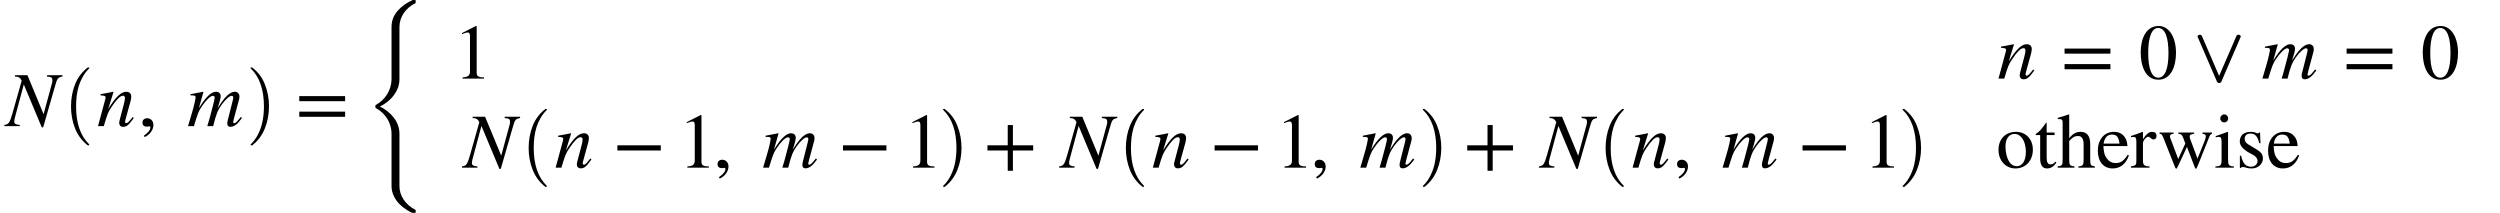 <svg xmlns="http://www.w3.org/2000/svg" xmlns:xlink="http://www.w3.org/1999/xlink" width="385.174pt" height="32.789pt" viewBox="0 0 385.174 32.789" version="1.1">
<defs>
<g>
<symbol overflow="visible" id="glyph0-0">
<path style="stroke:none;" d="M 8.719 -7.844 L 6.344 -7.844 L 6.344 -7.641 C 7.031 -7.578 7.172 -7.469 7.172 -7.031 C 7.172 -6.891 7.156 -6.75 7.078 -6.5 L 5.812 -1.844 L 3.328 -7.844 L 1.406 -7.844 L 1.406 -7.641 C 1.969 -7.641 2.25 -7.422 2.438 -7 L 1.031 -2.016 C 0.594 -0.484 0.438 -0.281 -0.234 -0.188 L -0.234 0 L 2.141 0 L 2.141 -0.188 C 1.516 -0.234 1.297 -0.375 1.297 -0.703 C 1.297 -0.859 1.328 -1.109 1.406 -1.359 L 2.766 -6.422 L 5.531 0.188 L 5.75 0.188 L 7.5 -5.906 C 7.938 -7.453 7.969 -7.469 8.719 -7.641 Z M 8.719 -7.844 "/>
</symbol>
<symbol overflow="visible" id="glyph0-1">
<path style="stroke:none;" d="M 5.516 -1.406 C 5.438 -1.297 5.359 -1.188 5.266 -1.094 C 4.922 -0.641 4.703 -0.453 4.531 -0.453 C 4.391 -0.453 4.344 -0.562 4.344 -0.672 C 4.344 -0.766 4.391 -0.969 4.516 -1.406 L 5.188 -3.844 C 5.25 -4.094 5.297 -4.344 5.297 -4.562 C 5.297 -4.984 5.047 -5.297 4.531 -5.297 C 3.75 -5.297 2.953 -4.578 1.75 -2.656 L 2.562 -5.266 L 2.516 -5.297 C 1.875 -5.156 1.531 -5.109 0.562 -4.922 L 0.562 -4.734 C 1.172 -4.719 1.344 -4.641 1.344 -4.406 C 1.344 -4.328 1.328 -4.266 1.312 -4.203 L 0.172 0 L 1.062 0 C 1.625 -1.891 1.734 -2.172 2.266 -2.969 C 3.031 -4.094 3.562 -4.688 4.047 -4.688 C 4.219 -4.688 4.328 -4.547 4.328 -4.328 C 4.328 -4.188 4.266 -3.75 4.156 -3.391 L 3.641 -1.438 C 3.469 -0.812 3.438 -0.656 3.438 -0.547 C 3.438 -0.078 3.703 0.109 4.016 0.109 C 4.578 0.109 4.875 -0.125 5.688 -1.25 Z M 5.516 -1.406 "/>
</symbol>
<symbol overflow="visible" id="glyph0-2">
<path style="stroke:none;" d="M 8.453 -1.266 L 8.266 -1.406 L 8.016 -1.094 C 7.656 -0.641 7.438 -0.453 7.234 -0.453 C 7.141 -0.453 7.094 -0.516 7.094 -0.641 C 7.094 -0.703 7.141 -0.906 7.219 -1.188 L 8.031 -4.203 C 8.047 -4.266 8.062 -4.453 8.062 -4.531 C 8.062 -4.969 7.812 -5.297 7.375 -5.297 C 7.125 -5.297 6.906 -5.234 6.609 -5.047 C 6.031 -4.688 5.531 -4.078 4.688 -2.75 C 5.016 -3.672 5.172 -4.344 5.172 -4.578 C 5.172 -5 4.938 -5.297 4.453 -5.297 C 3.719 -5.297 2.875 -4.5 1.812 -2.766 L 2.516 -5.266 L 2.469 -5.297 L 0.531 -4.922 L 0.531 -4.734 L 0.828 -4.734 C 1.156 -4.734 1.312 -4.641 1.312 -4.469 C 1.312 -4.312 1.141 -3.328 0.656 -1.734 L 0.141 0 L 1.047 0 C 1.625 -1.891 1.781 -2.328 2.203 -2.953 C 2.875 -3.969 3.578 -4.672 3.984 -4.672 C 4.141 -4.672 4.25 -4.562 4.25 -4.375 C 4.25 -4.219 3.953 -2.938 3.438 -1.109 L 3.109 0 L 4.016 0 C 4.469 -1.844 4.719 -2.438 5.297 -3.266 C 5.906 -4.109 6.516 -4.672 6.875 -4.672 C 7.016 -4.672 7.109 -4.562 7.109 -4.422 C 7.109 -4.359 7.094 -4.203 7.031 -3.953 L 6.344 -1.234 C 6.219 -0.766 6.188 -0.562 6.188 -0.438 C 6.188 -0.078 6.344 0.109 6.656 0.109 C 7.219 0.109 7.75 -0.281 8.391 -1.172 Z M 8.453 -1.266 "/>
</symbol>
<symbol overflow="visible" id="glyph1-0">
<path style="stroke:none;" d="M 4.156 11.578 C 3.281 10.879 2.633 10.004 2.219 8.953 C 1.812 7.91 1.609 6.789 1.609 5.594 C 1.609 4.395 1.812 3.27 2.219 2.219 C 2.633 1.164 3.281 0.301 4.156 -0.375 C 4.156 -0.395 4.176 -0.406 4.219 -0.406 L 4.344 -0.406 C 4.363 -0.406 4.379 -0.395 4.391 -0.375 C 4.41 -0.352 4.422 -0.332 4.422 -0.312 C 4.422 -0.281 4.414 -0.258 4.406 -0.25 C 4.02 0.125 3.695 0.539 3.438 1 C 3.176 1.457 2.969 1.93 2.812 2.422 C 2.664 2.922 2.555 3.438 2.484 3.969 C 2.422 4.508 2.391 5.055 2.391 5.609 C 2.391 8.191 3.062 10.133 4.406 11.438 C 4.414 11.445 4.422 11.469 4.422 11.5 C 4.422 11.52 4.41 11.539 4.391 11.562 C 4.379 11.582 4.363 11.594 4.344 11.594 L 4.219 11.594 C 4.176 11.594 4.156 11.586 4.156 11.578 Z M 4.156 11.578 "/>
</symbol>
<symbol overflow="visible" id="glyph2-0">
<path style="stroke:none;" d="M 1 1.688 C 1.828 1.297 2.344 0.547 2.344 -0.188 C 2.344 -0.797 1.922 -1.219 1.375 -1.219 C 0.953 -1.219 0.656 -0.953 0.656 -0.547 C 0.656 -0.125 0.906 0.078 1.359 0.078 C 1.484 0.078 1.609 0.031 1.703 0.031 C 1.797 0.031 1.875 0.094 1.875 0.188 C 1.875 0.578 1.531 1.016 0.875 1.469 Z M 1 1.688 "/>
</symbol>
<symbol overflow="visible" id="glyph2-1">
<path style="stroke:none;" d="M 7.641 -3.844 L 7.641 -4.625 L 0.578 -4.625 L 0.578 -3.844 Z M 7.641 -1.438 L 7.641 -2.234 L 0.578 -2.234 L 0.578 -1.438 Z M 7.641 -1.438 "/>
</symbol>
<symbol overflow="visible" id="glyph2-2">
<path style="stroke:none;" d="M 4.734 0 L 4.734 -0.188 C 3.828 -0.188 3.594 -0.391 3.594 -0.906 L 3.594 -8.078 L 3.484 -8.109 L 1.328 -7.016 L 1.328 -6.859 L 1.656 -6.969 C 1.875 -7.062 2.078 -7.109 2.203 -7.109 C 2.453 -7.109 2.562 -6.938 2.562 -6.531 L 2.562 -1.141 C 2.562 -0.484 2.297 -0.234 1.422 -0.188 L 1.422 0 Z M 4.734 0 "/>
</symbol>
<symbol overflow="visible" id="glyph2-3">
<path style="stroke:none;" d="M 5.719 -3.953 C 5.719 -6.422 4.625 -8.109 3.047 -8.109 C 1.109 -8.109 0.281 -6.156 0.281 -4.031 C 0.281 -2.062 0.953 0.172 3 0.172 C 4.953 0.172 5.719 -1.891 5.719 -3.953 Z M 4.562 -3.906 C 4.562 -1.531 4.016 -0.141 3 -0.141 C 1.969 -0.141 1.438 -1.516 1.438 -3.953 C 1.438 -6.391 1.984 -7.797 2.969 -7.797 C 4.031 -7.797 4.562 -6.391 4.562 -3.906 Z M 4.562 -3.906 "/>
</symbol>
<symbol overflow="visible" id="glyph2-4">
<path style="stroke:none;" d="M 7.453 -2.641 L 7.453 -3.438 L 0.766 -3.438 L 0.766 -2.641 Z M 7.453 -2.641 "/>
</symbol>
<symbol overflow="visible" id="glyph2-5">
<path style="stroke:none;" d="M 7.625 -2.641 L 7.625 -3.438 L 4.5 -3.438 L 4.5 -6.562 L 3.703 -6.562 L 3.703 -3.438 L 0.578 -3.438 L 0.578 -2.641 L 3.703 -2.641 L 3.703 0.484 L 4.5 0.484 L 4.5 -2.641 Z M 7.625 -2.641 "/>
</symbol>
<symbol overflow="visible" id="glyph2-6">
<path style="stroke:none;" d="M 5.641 -2.766 C 5.641 -4.422 4.516 -5.516 3.047 -5.516 C 1.422 -5.516 0.344 -4.406 0.344 -2.734 C 0.344 -1.062 1.484 0.125 2.938 0.125 C 4.562 0.125 5.641 -1.109 5.641 -2.766 Z M 4.562 -2.453 C 4.562 -1.062 4.031 -0.219 3.141 -0.219 C 2.719 -0.219 2.328 -0.438 2.062 -0.812 C 1.625 -1.469 1.422 -2.328 1.422 -3.281 C 1.422 -4.469 1.984 -5.188 2.812 -5.188 C 3.344 -5.188 3.672 -4.938 3.953 -4.578 C 4.344 -4.094 4.562 -3.266 4.562 -2.453 Z M 4.562 -2.453 "/>
</symbol>
<symbol overflow="visible" id="glyph2-7">
<path style="stroke:none;" d="M 3.188 -0.922 C 2.922 -0.609 2.734 -0.5 2.469 -0.5 C 2.031 -0.5 1.844 -0.812 1.844 -1.578 L 1.844 -5.016 L 3.062 -5.016 L 3.062 -5.406 L 1.844 -5.406 L 1.844 -6.797 C 1.844 -6.906 1.828 -6.953 1.766 -6.953 C 1.688 -6.828 1.594 -6.719 1.531 -6.609 C 1.062 -5.953 0.672 -5.516 0.359 -5.328 C 0.234 -5.25 0.156 -5.172 0.156 -5.094 C 0.156 -5.062 0.172 -5.047 0.203 -5.016 L 0.844 -5.016 L 0.844 -1.406 C 0.844 -0.391 1.203 0.125 1.891 0.125 C 2.5 0.125 2.953 -0.172 3.344 -0.797 Z M 3.188 -0.922 "/>
</symbol>
<symbol overflow="visible" id="glyph2-8">
<path style="stroke:none;" d="M 5.844 0 L 5.844 -0.188 C 5.203 -0.297 5.125 -0.391 5.125 -1.219 L 5.125 -3.609 C 5.125 -4.875 4.625 -5.516 3.641 -5.516 C 2.938 -5.516 2.438 -5.234 1.891 -4.516 L 1.891 -8.156 L 1.828 -8.203 C 1.406 -8.047 1.125 -7.969 0.438 -7.766 L 0.125 -7.672 L 0.125 -7.469 C 0.156 -7.484 0.219 -7.484 0.266 -7.484 C 0.781 -7.484 0.875 -7.391 0.875 -6.875 L 0.875 -1.219 C 0.875 -0.391 0.797 -0.281 0.109 -0.188 L 0.109 0 L 2.703 0 L 2.703 -0.188 C 2 -0.25 1.891 -0.391 1.891 -1.219 L 1.891 -4.109 C 2.391 -4.672 2.75 -4.875 3.234 -4.875 C 3.812 -4.875 4.109 -4.438 4.109 -3.594 L 4.109 -1.219 C 4.109 -0.391 4 -0.25 3.297 -0.188 L 3.297 0 Z M 5.844 0 "/>
</symbol>
<symbol overflow="visible" id="glyph2-9">
<path style="stroke:none;" d="M 4.891 -1.969 C 4.312 -1.078 3.859 -0.703 3.047 -0.703 C 2.5 -0.703 2.047 -0.922 1.719 -1.375 C 1.281 -1.938 1.219 -2.406 1.156 -3.328 L 4.859 -3.328 C 4.812 -3.969 4.688 -4.359 4.453 -4.688 C 4.062 -5.234 3.531 -5.516 2.781 -5.516 C 1.266 -5.516 0.297 -4.297 0.297 -2.609 C 0.297 -0.953 1.156 0.125 2.578 0.125 C 3.781 0.125 4.625 -0.578 5.094 -1.891 Z M 1.188 -3.703 C 1.312 -4.609 1.781 -5.094 2.453 -5.094 C 3.25 -5.094 3.5 -4.688 3.641 -3.703 Z M 1.188 -3.703 "/>
</symbol>
<symbol overflow="visible" id="glyph2-10">
<path style="stroke:none;" d="M 1.922 -5.5 L 1.859 -5.516 C 1.219 -5.266 0.797 -5.094 0.078 -4.875 L 0.078 -4.688 C 0.25 -4.719 0.359 -4.734 0.5 -4.734 C 0.797 -4.734 0.906 -4.531 0.906 -4.016 L 0.906 -1.016 C 0.906 -0.406 0.828 -0.328 0.062 -0.188 L 0.062 0 L 2.938 0 L 2.938 -0.188 C 2.125 -0.219 1.922 -0.391 1.922 -1.078 L 1.922 -3.781 C 1.922 -4.156 2.422 -4.766 2.766 -4.766 C 2.828 -4.766 2.938 -4.703 3.078 -4.578 C 3.266 -4.406 3.391 -4.344 3.547 -4.344 C 3.844 -4.344 4.016 -4.547 4.016 -4.891 C 4.016 -5.281 3.766 -5.516 3.359 -5.516 C 2.859 -5.516 2.516 -5.25 1.922 -4.391 Z M 1.922 -5.5 "/>
</symbol>
<symbol overflow="visible" id="glyph2-11">
<path style="stroke:none;" d="M 8.328 -5.406 L 6.859 -5.406 L 6.859 -5.219 C 7.266 -5.141 7.375 -5.047 7.375 -4.859 C 7.375 -4.672 7.312 -4.375 7.172 -4.062 L 6.094 -1.391 L 5.094 -4.078 C 4.938 -4.453 4.891 -4.594 4.891 -4.797 C 4.891 -5.047 5.016 -5.141 5.578 -5.219 L 5.578 -5.406 L 3.141 -5.406 L 3.141 -5.219 C 3.594 -5.172 3.75 -5.047 3.969 -4.391 L 4.219 -3.719 L 3.125 -1.328 L 1.938 -4.469 C 1.891 -4.578 1.859 -4.703 1.859 -4.828 C 1.859 -5.078 1.984 -5.172 2.406 -5.219 L 2.406 -5.406 L 0.25 -5.406 L 0.25 -5.219 C 0.531 -5.203 0.641 -5.109 0.891 -4.469 L 2.516 -0.359 C 2.656 0.016 2.75 0.172 2.812 0.172 C 2.875 0.172 2.969 0.016 3.125 -0.297 L 4.469 -3.188 L 5.562 -0.344 C 5.734 0.109 5.766 0.172 5.844 0.172 C 5.922 0.172 5.984 0.062 6.188 -0.422 L 7.844 -4.578 C 8.031 -5.047 8.094 -5.141 8.328 -5.219 Z M 8.328 -5.406 "/>
</symbol>
<symbol overflow="visible" id="glyph2-12">
<path style="stroke:none;" d="M 2.156 -7.578 C 2.156 -7.922 1.891 -8.203 1.547 -8.203 C 1.219 -8.203 0.938 -7.922 0.938 -7.578 C 0.938 -7.234 1.203 -6.969 1.531 -6.969 C 1.891 -6.969 2.156 -7.234 2.156 -7.578 Z M 3.031 0 L 3.031 -0.188 C 2.25 -0.234 2.141 -0.375 2.141 -1.266 L 2.141 -5.469 L 2.094 -5.516 L 0.234 -4.859 L 0.234 -4.672 C 0.453 -4.734 0.641 -4.734 0.75 -4.734 C 1.047 -4.734 1.141 -4.531 1.141 -3.969 L 1.141 -1.25 C 1.141 -0.344 1.016 -0.234 0.188 -0.188 L 0.188 0 Z M 3.031 0 "/>
</symbol>
<symbol overflow="visible" id="glyph2-13">
<path style="stroke:none;" d="M 1.875 -3.609 C 1.531 -3.812 1.359 -4.156 1.359 -4.422 C 1.359 -4.984 1.734 -5.25 2.25 -5.25 C 2.969 -5.25 3.344 -4.844 3.609 -3.766 L 3.797 -3.766 L 3.734 -5.406 L 3.594 -5.406 C 3.5 -5.297 3.453 -5.281 3.406 -5.281 C 3.328 -5.281 3.203 -5.312 3.078 -5.375 C 2.812 -5.5 2.562 -5.516 2.266 -5.516 C 1.281 -5.516 0.609 -4.984 0.609 -4.031 C 0.609 -3.422 1.062 -2.844 2.047 -2.297 L 2.703 -1.938 C 3.094 -1.719 3.344 -1.406 3.344 -1.031 C 3.344 -0.547 2.953 -0.141 2.344 -0.141 C 1.516 -0.141 1.062 -0.672 0.812 -1.844 L 0.625 -1.844 L 0.625 0.047 L 0.781 0.047 C 0.859 -0.078 0.922 -0.094 1.062 -0.094 C 1.203 -0.094 1.328 -0.078 1.625 0.016 C 1.891 0.109 2.25 0.125 2.5 0.125 C 3.406 0.125 4.172 -0.578 4.172 -1.375 C 4.172 -2.062 3.891 -2.391 3.125 -2.859 Z M 1.875 -3.609 "/>
</symbol>
<symbol overflow="visible" id="glyph3-0">
<path style="stroke:none;" d="M 0.531 11.594 C 0.469 11.594 0.438 11.562 0.438 11.5 C 0.438 11.469 0.445 11.445 0.469 11.438 C 0.977 10.938 1.379 10.367 1.672 9.734 C 1.973 9.109 2.188 8.445 2.312 7.75 C 2.438 7.051 2.5 6.332 2.5 5.594 C 2.5 3 1.82 1.051 0.469 -0.25 C 0.445 -0.258 0.438 -0.281 0.438 -0.312 C 0.438 -0.375 0.469 -0.406 0.531 -0.406 L 0.672 -0.406 C 0.691 -0.406 0.707 -0.395 0.719 -0.375 C 1.602 0.301 2.25 1.164 2.656 2.219 C 3.07 3.27 3.281 4.395 3.281 5.594 C 3.281 6.789 3.07 7.91 2.656 8.953 C 2.25 10.004 1.602 10.879 0.719 11.578 C 0.707 11.586 0.691 11.594 0.672 11.594 Z M 0.531 11.594 "/>
</symbol>
<symbol overflow="visible" id="glyph4-0">
<path style="stroke:none;" d="M 5.672 31.219 C 5.223 30.82 4.867 30.363 4.609 29.844 C 4.348 29.32 4.219 28.785 4.219 28.234 L 4.219 20.156 C 4.219 19.625 4.117 19.102 3.922 18.594 C 3.734 18.094 3.453 17.633 3.078 17.219 C 2.703 16.801 2.27 16.461 1.781 16.203 C 1.75 16.172 1.734 16.145 1.734 16.125 L 1.734 15.797 C 1.734 15.773 1.75 15.754 1.781 15.734 C 2.164 15.523 2.504 15.281 2.797 15 C 3.098 14.719 3.352 14.398 3.562 14.047 C 3.781 13.691 3.941 13.32 4.047 12.938 C 4.16 12.551 4.219 12.16 4.219 11.766 L 4.219 3.703 C 4.219 2.797 4.52 1.984 5.125 1.266 C 5.727 0.555 6.516 -0.008 7.484 -0.438 L 7.828 -0.438 C 7.859 -0.438 7.883 -0.426 7.906 -0.406 C 7.926 -0.395 7.938 -0.379 7.938 -0.359 L 7.938 -0.031 C 7.938 0 7.926 0.023 7.906 0.047 C 7.531 0.223 7.191 0.441 6.891 0.703 C 6.586 0.961 6.328 1.25 6.109 1.562 C 5.898 1.883 5.734 2.227 5.609 2.594 C 5.492 2.969 5.438 3.344 5.438 3.719 L 5.438 11.797 C 5.438 12.367 5.305 12.922 5.047 13.453 C 4.785 13.992 4.426 14.477 3.969 14.906 C 3.52 15.332 3.004 15.688 2.422 15.969 C 2.836 16.164 3.234 16.414 3.609 16.719 C 3.984 17.02 4.305 17.348 4.578 17.703 C 4.848 18.055 5.055 18.438 5.203 18.844 C 5.359 19.258 5.438 19.691 5.438 20.141 L 5.438 28.203 C 5.438 28.973 5.656 29.68 6.094 30.328 C 6.539 30.984 7.145 31.504 7.906 31.891 C 7.926 31.91 7.938 31.93 7.938 31.953 L 7.938 32.281 C 7.938 32.301 7.926 32.316 7.906 32.328 C 7.883 32.348 7.859 32.359 7.828 32.359 L 7.484 32.359 C 7.273 32.316 6.984 32.172 6.609 31.922 C 6.234 31.68 5.922 31.445 5.672 31.219 Z M 5.672 31.219 "/>
</symbol>
<symbol overflow="visible" id="glyph5-0">
<path style="stroke:none;" d="M 3.516 7.266 L 0.531 0.359 C 0.52 0.328 0.516 0.305 0.516 0.297 L 0.516 0.25 C 0.547 0.102 0.648 0.02 0.828 0 L 0.875 0 C 1.02 0.008 1.117 0.07 1.172 0.188 L 3.828 6.344 L 6.5 0.188 C 6.551 0.07 6.648 0.008 6.797 0 L 6.844 0 C 7.02 0.02 7.125 0.102 7.156 0.25 L 7.156 0.297 C 7.156 0.305 7.148 0.328 7.141 0.359 L 4.156 7.266 C 4.102 7.367 4.004 7.426 3.859 7.438 L 3.812 7.438 C 3.664 7.426 3.566 7.367 3.516 7.266 Z M 3.516 7.266 "/>
</symbol>
</g>
</defs>
<g id="surface1">
<g style="fill:rgb(0%,0%,0%);fill-opacity:1;">
  <use xlink:href="#glyph0-0" x="0.902" y="19.434"/>
</g>
<g style="fill:rgb(0%,0%,0%);fill-opacity:1;">
  <use xlink:href="#glyph1-0" x="9.332" y="10.799"/>
</g>
<g style="fill:rgb(0%,0%,0%);fill-opacity:1;">
  <use xlink:href="#glyph0-1" x="14.926" y="19.434"/>
</g>
<g style="fill:rgb(0%,0%,0%);fill-opacity:1;">
  <use xlink:href="#glyph2-0" x="21.293" y="19.434"/>
</g>
<g style="fill:rgb(0%,0%,0%);fill-opacity:1;">
  <use xlink:href="#glyph0-2" x="28.828" y="19.434"/>
</g>
<g style="fill:rgb(0%,0%,0%);fill-opacity:1;">
  <use xlink:href="#glyph3-0" x="38.164" y="10.799"/>
</g>
<g style="fill:rgb(0%,0%,0%);fill-opacity:1;">
  <use xlink:href="#glyph2-1" x="45.531" y="19.434"/>
</g>
<g style="fill:rgb(0%,0%,0%);fill-opacity:1;">
  <use xlink:href="#glyph4-0" x="56.105" y="0.441"/>
</g>
<g style="fill:rgb(0%,0%,0%);fill-opacity:1;">
  <use xlink:href="#glyph2-2" x="69.848" y="12.109"/>
</g>
<g style="fill:rgb(0%,0%,0%);fill-opacity:1;">
  <use xlink:href="#glyph0-1" x="307.734" y="12.109"/>
</g>
<g style="fill:rgb(0%,0%,0%);fill-opacity:1;">
  <use xlink:href="#glyph2-1" x="317.508" y="12.109"/>
</g>
<g style="fill:rgb(0%,0%,0%);fill-opacity:1;">
  <use xlink:href="#glyph2-3" x="329.535" y="12.109"/>
</g>
<g style="fill:rgb(0%,0%,0%);fill-opacity:1;">
  <use xlink:href="#glyph5-0" x="338.07" y="5.351"/>
</g>
<g style="fill:rgb(0%,0%,0%);fill-opacity:1;">
  <use xlink:href="#glyph0-2" x="348.422" y="12.109"/>
</g>
<g style="fill:rgb(0%,0%,0%);fill-opacity:1;">
  <use xlink:href="#glyph2-1" x="360.961" y="12.109"/>
</g>
<g style="fill:rgb(0%,0%,0%);fill-opacity:1;">
  <use xlink:href="#glyph2-3" x="372.988" y="12.109"/>
</g>
<g style="fill:rgb(0%,0%,0%);fill-opacity:1;">
  <use xlink:href="#glyph0-0" x="71.41" y="25.828"/>
</g>
<g style="fill:rgb(0%,0%,0%);fill-opacity:1;">
  <use xlink:href="#glyph1-0" x="79.84" y="17.194"/>
</g>
<g style="fill:rgb(0%,0%,0%);fill-opacity:1;">
  <use xlink:href="#glyph0-1" x="85.434" y="25.828"/>
</g>
<g style="fill:rgb(0%,0%,0%);fill-opacity:1;">
  <use xlink:href="#glyph2-4" x="94.355" y="25.828"/>
</g>
<g style="fill:rgb(0%,0%,0%);fill-opacity:1;">
  <use xlink:href="#glyph2-2" x="104.48" y="25.828"/>
</g>
<g style="fill:rgb(0%,0%,0%);fill-opacity:1;">
  <use xlink:href="#glyph2-0" x="109.895" y="25.828"/>
</g>
<g style="fill:rgb(0%,0%,0%);fill-opacity:1;">
  <use xlink:href="#glyph0-2" x="117.43" y="25.828"/>
</g>
<g style="fill:rgb(0%,0%,0%);fill-opacity:1;">
  <use xlink:href="#glyph2-4" x="129.117" y="25.828"/>
</g>
<g style="fill:rgb(0%,0%,0%);fill-opacity:1;">
  <use xlink:href="#glyph2-2" x="139.242" y="25.828"/>
</g>
<g style="fill:rgb(0%,0%,0%);fill-opacity:1;">
  <use xlink:href="#glyph3-0" x="144.859" y="17.194"/>
</g>
<g style="fill:rgb(0%,0%,0%);fill-opacity:1;">
  <use xlink:href="#glyph2-5" x="151.559" y="25.828"/>
</g>
<g style="fill:rgb(0%,0%,0%);fill-opacity:1;">
  <use xlink:href="#glyph0-0" x="163.418" y="25.828"/>
</g>
<g style="fill:rgb(0%,0%,0%);fill-opacity:1;">
  <use xlink:href="#glyph1-0" x="171.852" y="17.194"/>
</g>
<g style="fill:rgb(0%,0%,0%);fill-opacity:1;">
  <use xlink:href="#glyph0-1" x="177.445" y="25.828"/>
</g>
<g style="fill:rgb(0%,0%,0%);fill-opacity:1;">
  <use xlink:href="#glyph2-4" x="186.367" y="25.828"/>
</g>
<g style="fill:rgb(0%,0%,0%);fill-opacity:1;">
  <use xlink:href="#glyph2-2" x="196.492" y="25.828"/>
</g>
<g style="fill:rgb(0%,0%,0%);fill-opacity:1;">
  <use xlink:href="#glyph2-0" x="201.902" y="25.828"/>
</g>
<g style="fill:rgb(0%,0%,0%);fill-opacity:1;">
  <use xlink:href="#glyph0-2" x="209.441" y="25.828"/>
</g>
<g style="fill:rgb(0%,0%,0%);fill-opacity:1;">
  <use xlink:href="#glyph3-0" x="218.777" y="17.194"/>
</g>
<g style="fill:rgb(0%,0%,0%);fill-opacity:1;">
  <use xlink:href="#glyph2-5" x="225.477" y="25.828"/>
</g>
<g style="fill:rgb(0%,0%,0%);fill-opacity:1;">
  <use xlink:href="#glyph0-0" x="237.336" y="25.828"/>
</g>
<g style="fill:rgb(0%,0%,0%);fill-opacity:1;">
  <use xlink:href="#glyph1-0" x="245.766" y="17.194"/>
</g>
<g style="fill:rgb(0%,0%,0%);fill-opacity:1;">
  <use xlink:href="#glyph0-1" x="251.363" y="25.828"/>
</g>
<g style="fill:rgb(0%,0%,0%);fill-opacity:1;">
  <use xlink:href="#glyph2-0" x="257.727" y="25.828"/>
</g>
<g style="fill:rgb(0%,0%,0%);fill-opacity:1;">
  <use xlink:href="#glyph0-2" x="265.262" y="25.828"/>
</g>
<g style="fill:rgb(0%,0%,0%);fill-opacity:1;">
  <use xlink:href="#glyph2-4" x="276.949" y="25.828"/>
</g>
<g style="fill:rgb(0%,0%,0%);fill-opacity:1;">
  <use xlink:href="#glyph2-2" x="287.074" y="25.828"/>
</g>
<g style="fill:rgb(0%,0%,0%);fill-opacity:1;">
  <use xlink:href="#glyph3-0" x="292.695" y="17.194"/>
</g>
<g style="fill:rgb(0%,0%,0%);fill-opacity:1;">
  <use xlink:href="#glyph2-6" x="307.562" y="25.828"/>
  <use xlink:href="#glyph2-7" x="313.484" y="25.828"/>
  <use xlink:href="#glyph2-8" x="316.914" y="25.828"/>
  <use xlink:href="#glyph2-9" x="322.914" y="25.828"/>
  <use xlink:href="#glyph2-10" x="328.242" y="25.828"/>
  <use xlink:href="#glyph2-11" x="332.473" y="25.828"/>
  <use xlink:href="#glyph2-12" x="341.137" y="25.828"/>
  <use xlink:href="#glyph2-13" x="344.473" y="25.828"/>
  <use xlink:href="#glyph2-9" x="349.141" y="25.828"/>
</g>
</g>
</svg>
